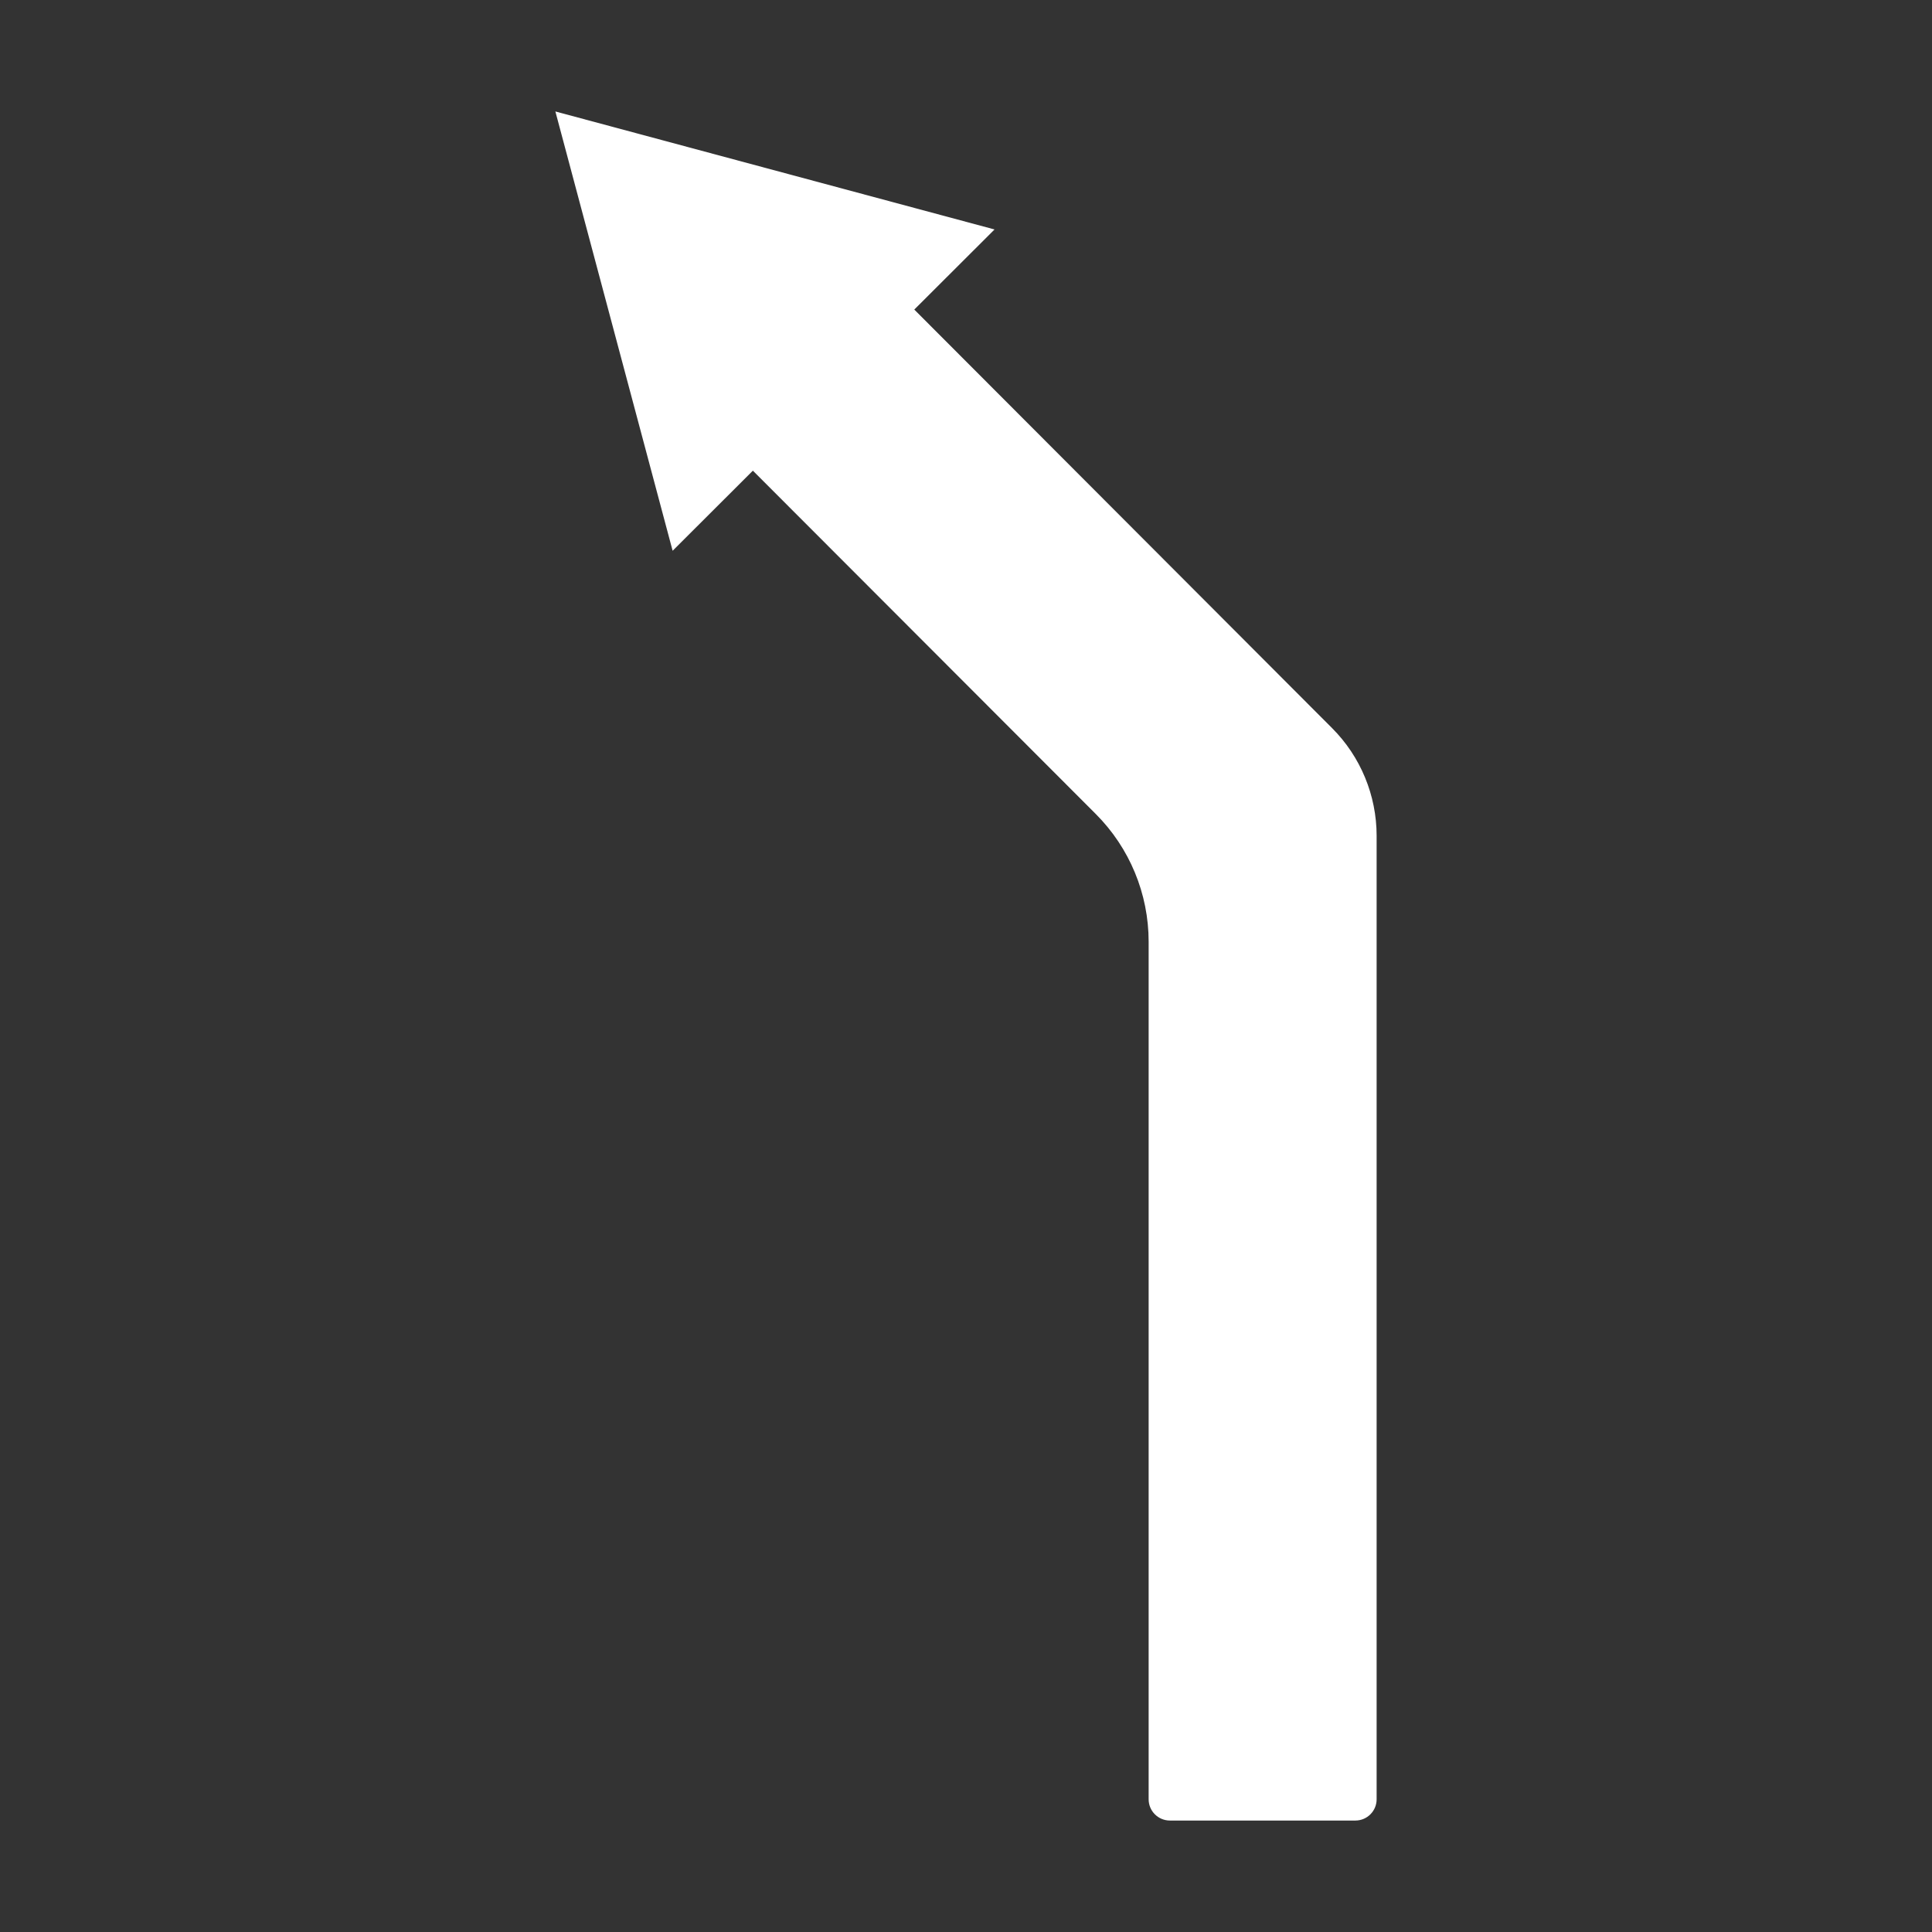 <?xml version="1.0" ?>
<svg xmlns="http://www.w3.org/2000/svg" width="130" height="130" viewBox="0 0 130 130">
  <rect x="0" y="0" width="130" height="130" fill="#333333" stroke="none"/>
  <path d="M61.52,20.83l5.4,-5.39L37.37,7.5l7.89,29.56l5.4,-5.39l23.07,23.1c2.28,2.28 3.56,5.37 3.56,8.6v57.7c0,0.79 0.64,1.43 1.43,1.43H91.2c0.79,0 1.43,-0.64 1.43,-1.43V56.24c0,-2.72 -1.08,-5.33 -3,-7.25L61.52,20.83z" fill="#FFFFFF"/>
</svg>

